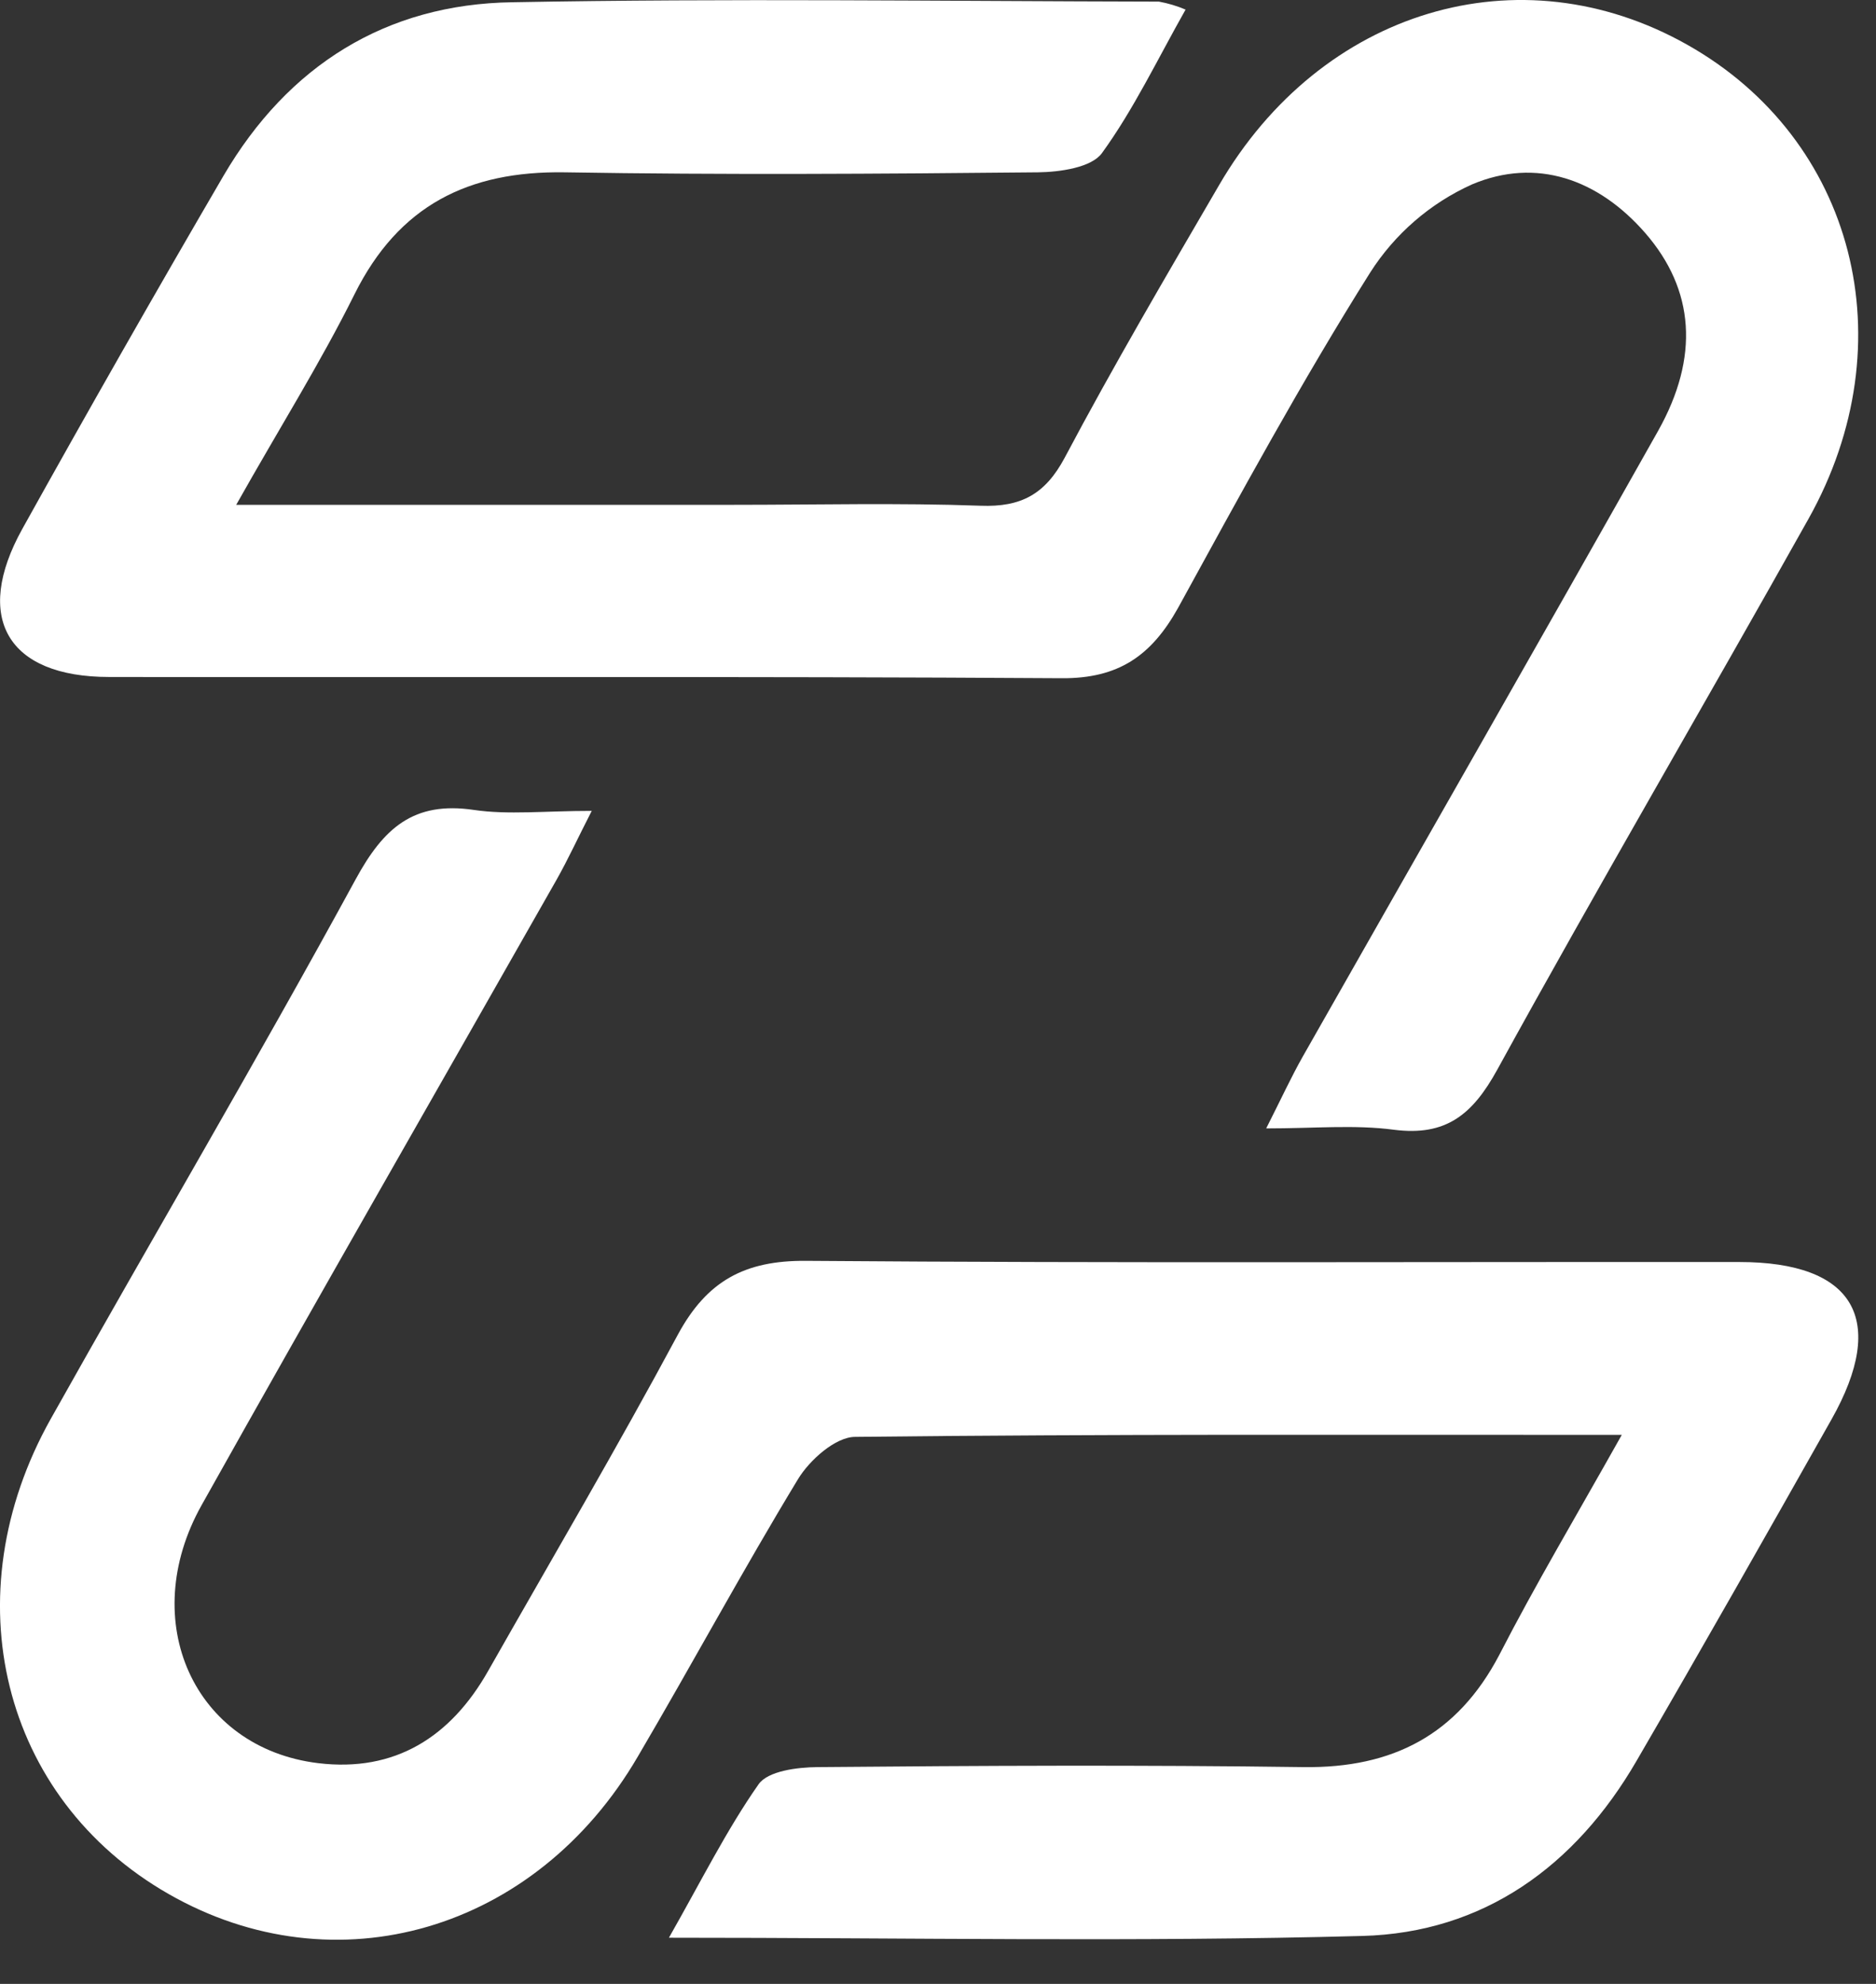 <svg width="35" height="37" viewBox="0 0 35 37" fill="none" xmlns="http://www.w3.org/2000/svg">
<rect x="0" y="0" width="35" height="37" fill="#333333" stroke="none"/>
<path d="M23.623 21.045C23.902 20.495 24.086 20.094 24.302 19.711C26.511 15.822 28.735 11.941 30.931 8.043C31.712 6.656 31.613 5.402 30.695 4.346C29.817 3.338 28.66 2.932 27.461 3.44C26.681 3.792 26.021 4.364 25.561 5.086C24.283 7.117 23.134 9.23 21.979 11.337C21.482 12.228 20.87 12.656 19.81 12.649C13.886 12.611 7.961 12.636 2.036 12.626C0.141 12.626 -0.506 11.523 0.417 9.863C1.646 7.654 2.897 5.459 4.17 3.278C5.372 1.225 7.202 0.074 9.563 0.042C13.582 -0.033 17.602 0.022 21.621 0.03C21.792 0.061 21.959 0.111 22.119 0.179C21.591 1.113 21.151 2.039 20.559 2.855C20.363 3.126 19.773 3.209 19.363 3.214C16.42 3.243 13.478 3.263 10.535 3.214C8.739 3.186 7.439 3.831 6.615 5.486C5.979 6.766 5.217 7.976 4.407 9.415H13.699C15.234 9.415 16.766 9.377 18.298 9.432C19.044 9.46 19.497 9.223 19.863 8.538C20.773 6.821 21.761 5.14 22.741 3.458C24.648 0.176 28.352 -0.929 31.478 0.834C34.605 2.596 35.582 6.388 33.742 9.674C31.819 13.107 29.829 16.5 27.934 19.95C27.474 20.786 26.979 21.195 26.006 21.07C25.273 20.973 24.531 21.045 23.623 21.045Z" fill="white"/>
<path d="M30.257 26.761C25.315 26.761 20.634 26.744 15.955 26.798C15.589 26.798 15.104 27.229 14.886 27.59C13.856 29.288 12.911 31.04 11.901 32.758C9.998 36.022 6.26 37.107 3.143 35.322C0.026 33.537 -0.904 29.761 0.947 26.462C2.832 23.102 4.792 19.783 6.635 16.4C7.155 15.444 7.715 14.939 8.839 15.105C9.486 15.2 10.16 15.123 11.04 15.123C10.777 15.636 10.598 16.027 10.389 16.398C8.18 20.288 5.949 24.167 3.762 28.07C2.546 30.239 3.623 32.601 5.934 32.883C7.367 33.057 8.409 32.397 9.108 31.162C10.294 29.074 11.513 27.003 12.649 24.887C13.189 23.891 13.893 23.505 15.04 23.515C20.843 23.56 26.643 23.532 32.451 23.537C34.595 23.537 35.222 24.608 34.17 26.472C32.968 28.601 31.762 30.727 30.533 32.84C29.394 34.804 27.678 36.047 25.414 36.106C21.186 36.221 16.977 36.139 12.48 36.139C13.087 35.073 13.555 34.13 14.152 33.278C14.326 33.029 14.873 32.96 15.251 32.957C18.276 32.93 21.3 32.915 24.325 32.957C25.982 32.977 27.188 32.357 27.971 30.866C28.648 29.549 29.407 28.275 30.257 26.761Z" fill="white"/>
</svg>

